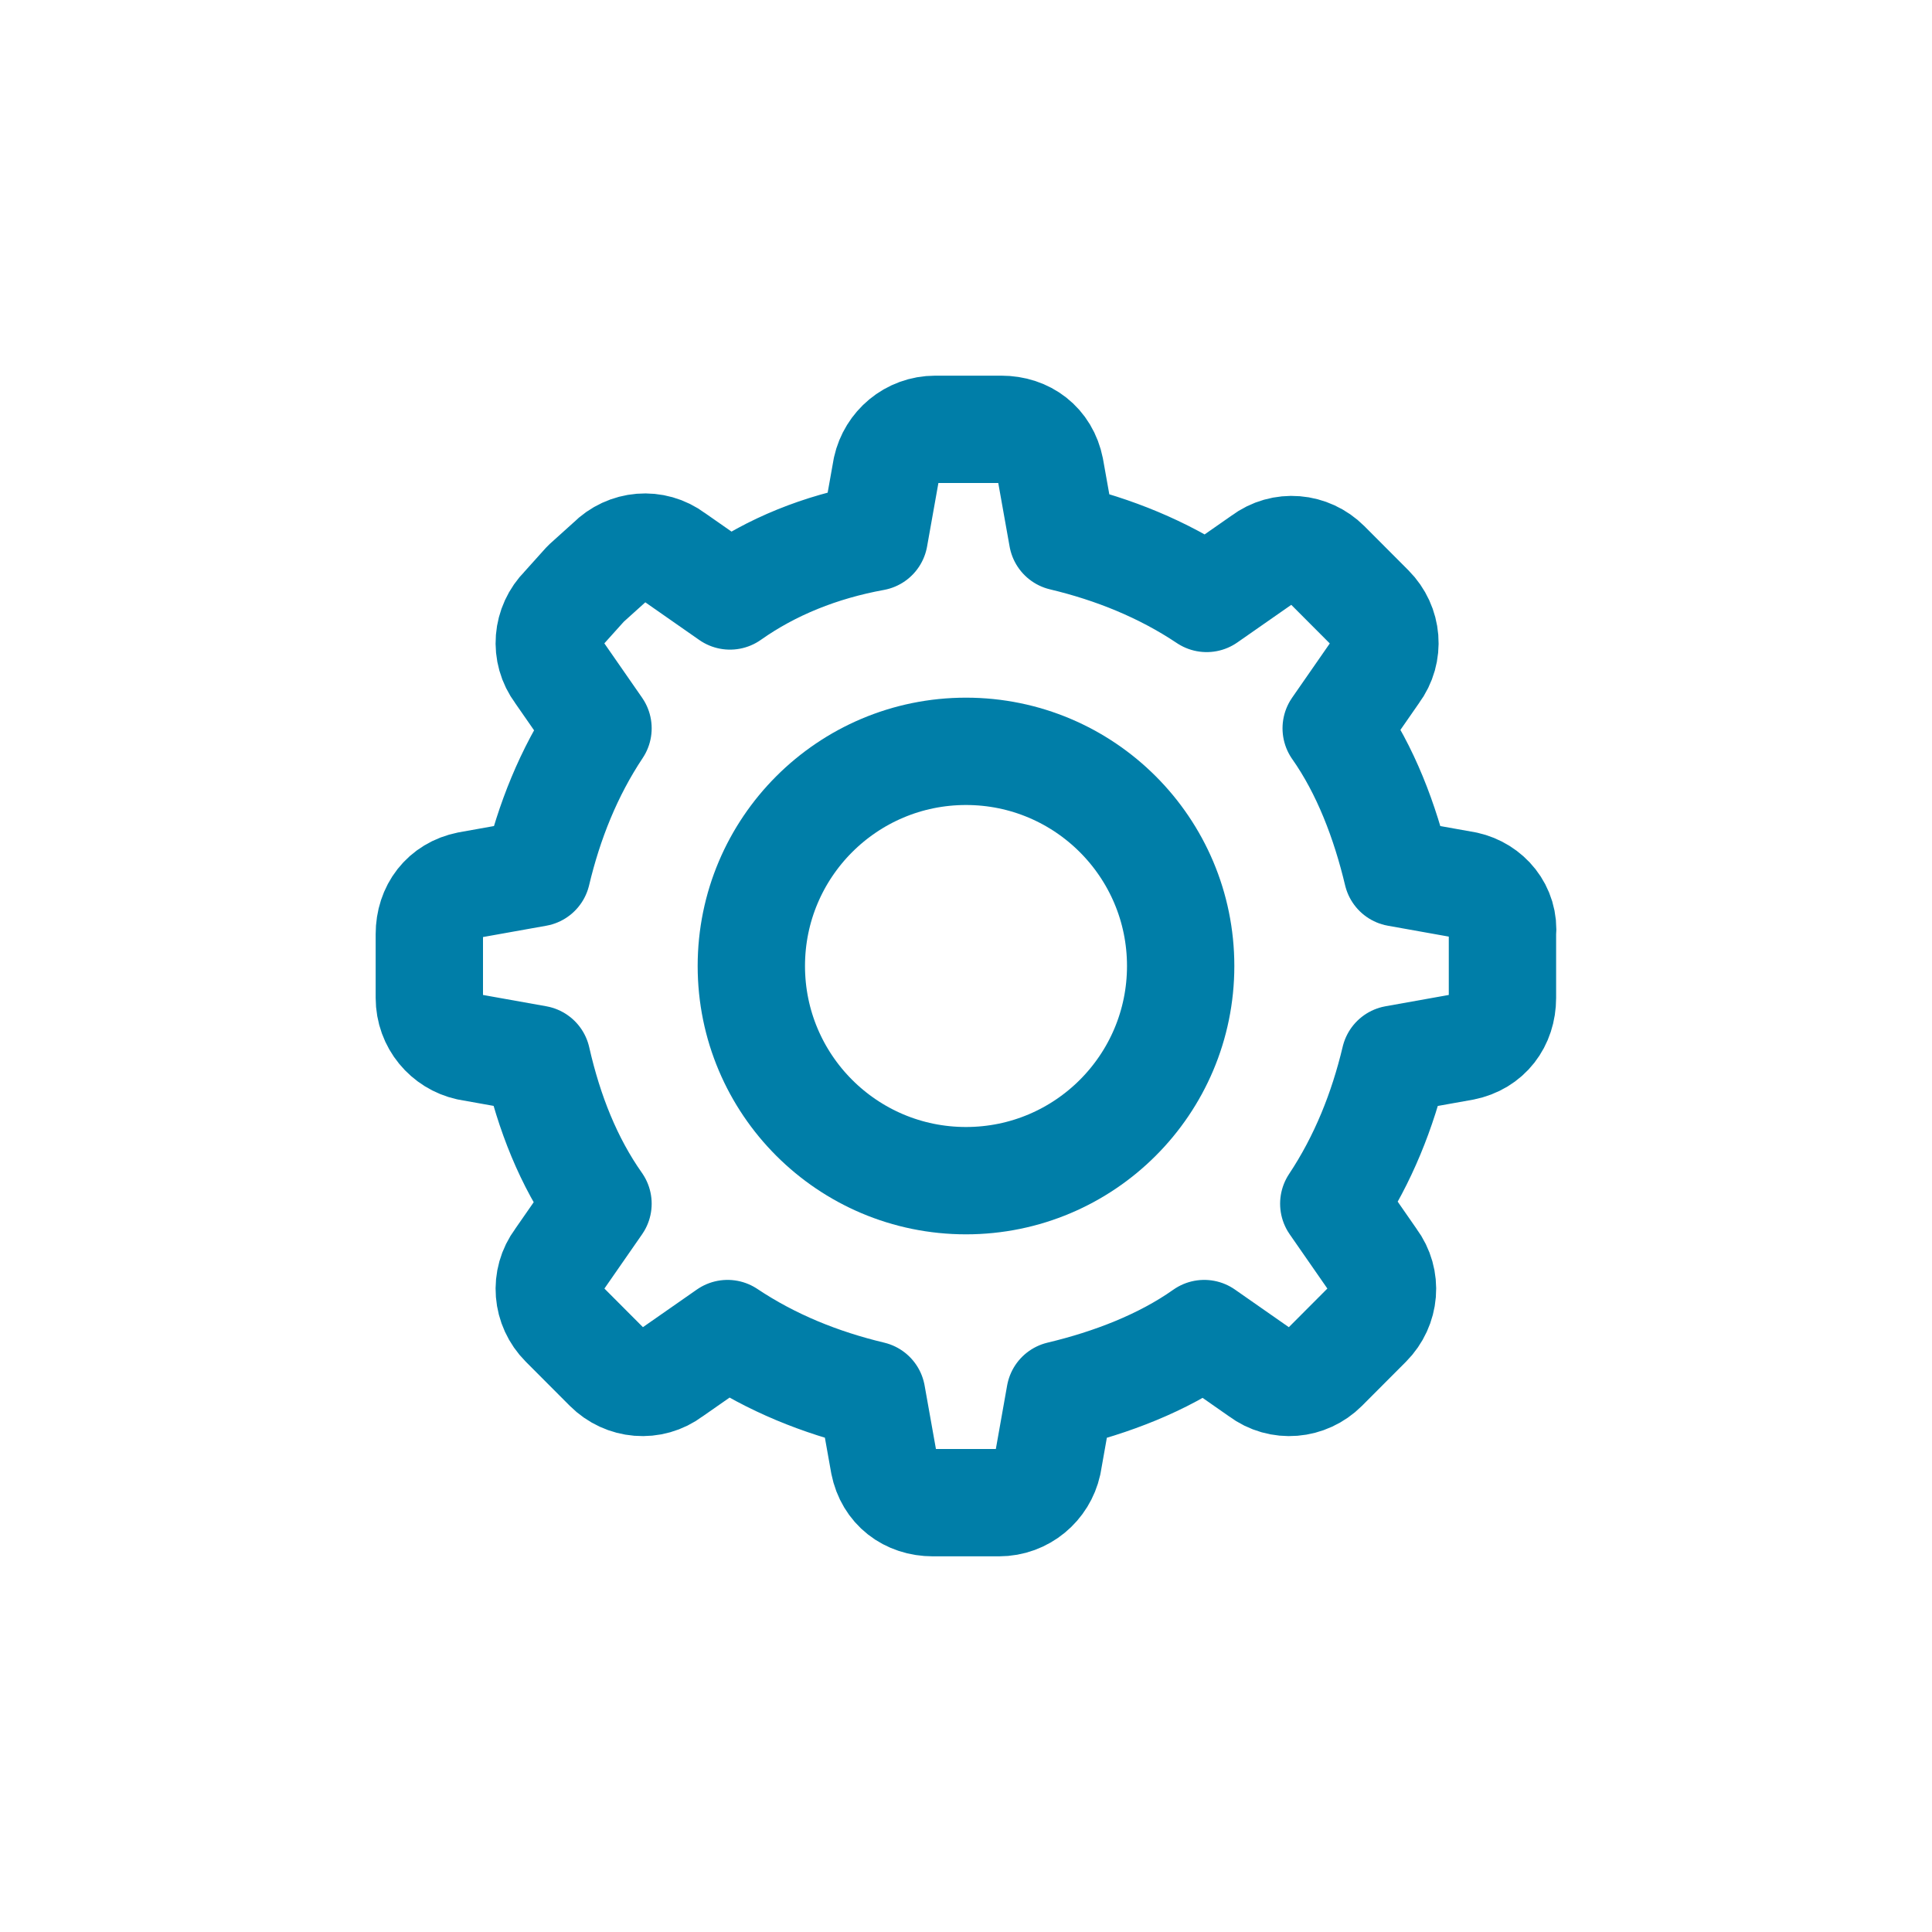 <?xml version="1.0" encoding="UTF-8"?>
<svg width="36px" height="36px" viewBox="0 0 36 36" version="1.1" xmlns="http://www.w3.org/2000/svg" xmlns:xlink="http://www.w3.org/1999/xlink">
    <!-- Generator: Sketch 48.2 (47327) - http://www.bohemiancoding.com/sketch -->
    <title>icon/activity/object-environment</title>
    <desc>Created with Sketch.</desc>
    <defs></defs>
    <g id="Icons" stroke="none" stroke-width="1" fill="none" fill-rule="evenodd">
        <g id="icon/activity/object-environment" stroke="#007EA8" stroke-width="2">
            <g id="Userinterface_setting-roll" transform="translate(8, 8)" stroke-linecap="round" stroke-linejoin="round">
                <path d="M19.312,8.493 L18.037,8.265 C17.809,7.306 17.445,6.347 16.898,5.571 L17.627,4.521 C17.9,4.155 17.855,3.653 17.536,3.333 L17.126,2.922 L16.716,2.511 C16.397,2.192 15.896,2.146 15.532,2.42 L14.484,3.151 C13.664,2.603 12.753,2.237 11.797,2.009 L11.569,0.731 C11.478,0.274 11.114,0 10.658,0 L10.021,0 L9.428,0 C8.973,0 8.609,0.32 8.518,0.731 L8.29,2.009 C7.288,2.192 6.377,2.557 5.602,3.105 L4.555,2.374 C4.19,2.1 3.689,2.146 3.371,2.466 L2.915,2.877 L2.505,3.333 C2.186,3.653 2.141,4.155 2.414,4.521 L3.143,5.571 C2.596,6.393 2.232,7.306 2.004,8.265 L0.729,8.493 C0.273,8.584 0,8.95 0,9.406 L0,10 L0,10.594 C0,11.05 0.319,11.416 0.729,11.507 L2.004,11.735 C2.232,12.74 2.596,13.653 3.143,14.429 L2.414,15.479 C2.141,15.845 2.186,16.347 2.505,16.667 L2.915,17.078 L3.325,17.489 C3.644,17.808 4.145,17.854 4.509,17.58 L5.557,16.849 C6.377,17.397 7.288,17.763 8.244,17.991 L8.472,19.269 C8.563,19.726 8.927,20 9.383,20 L10.021,20 L10.613,20 C11.068,20 11.433,19.68 11.524,19.269 L11.751,17.991 C12.708,17.763 13.664,17.397 14.439,16.849 L15.486,17.58 C15.851,17.854 16.352,17.808 16.671,17.489 L17.081,17.078 L17.491,16.667 C17.809,16.347 17.855,15.845 17.582,15.479 L16.853,14.429 C17.399,13.607 17.764,12.694 17.992,11.735 L19.267,11.507 C19.722,11.416 19.996,11.05 19.996,10.594 L19.996,10 L19.996,9.406 C20.041,8.95 19.722,8.584 19.312,8.493 Z" id="Shape"></path>
                <circle id="xOval" cx="10" cy="10" r="4"></circle>
            </g>
        </g>
    </g>
</svg>